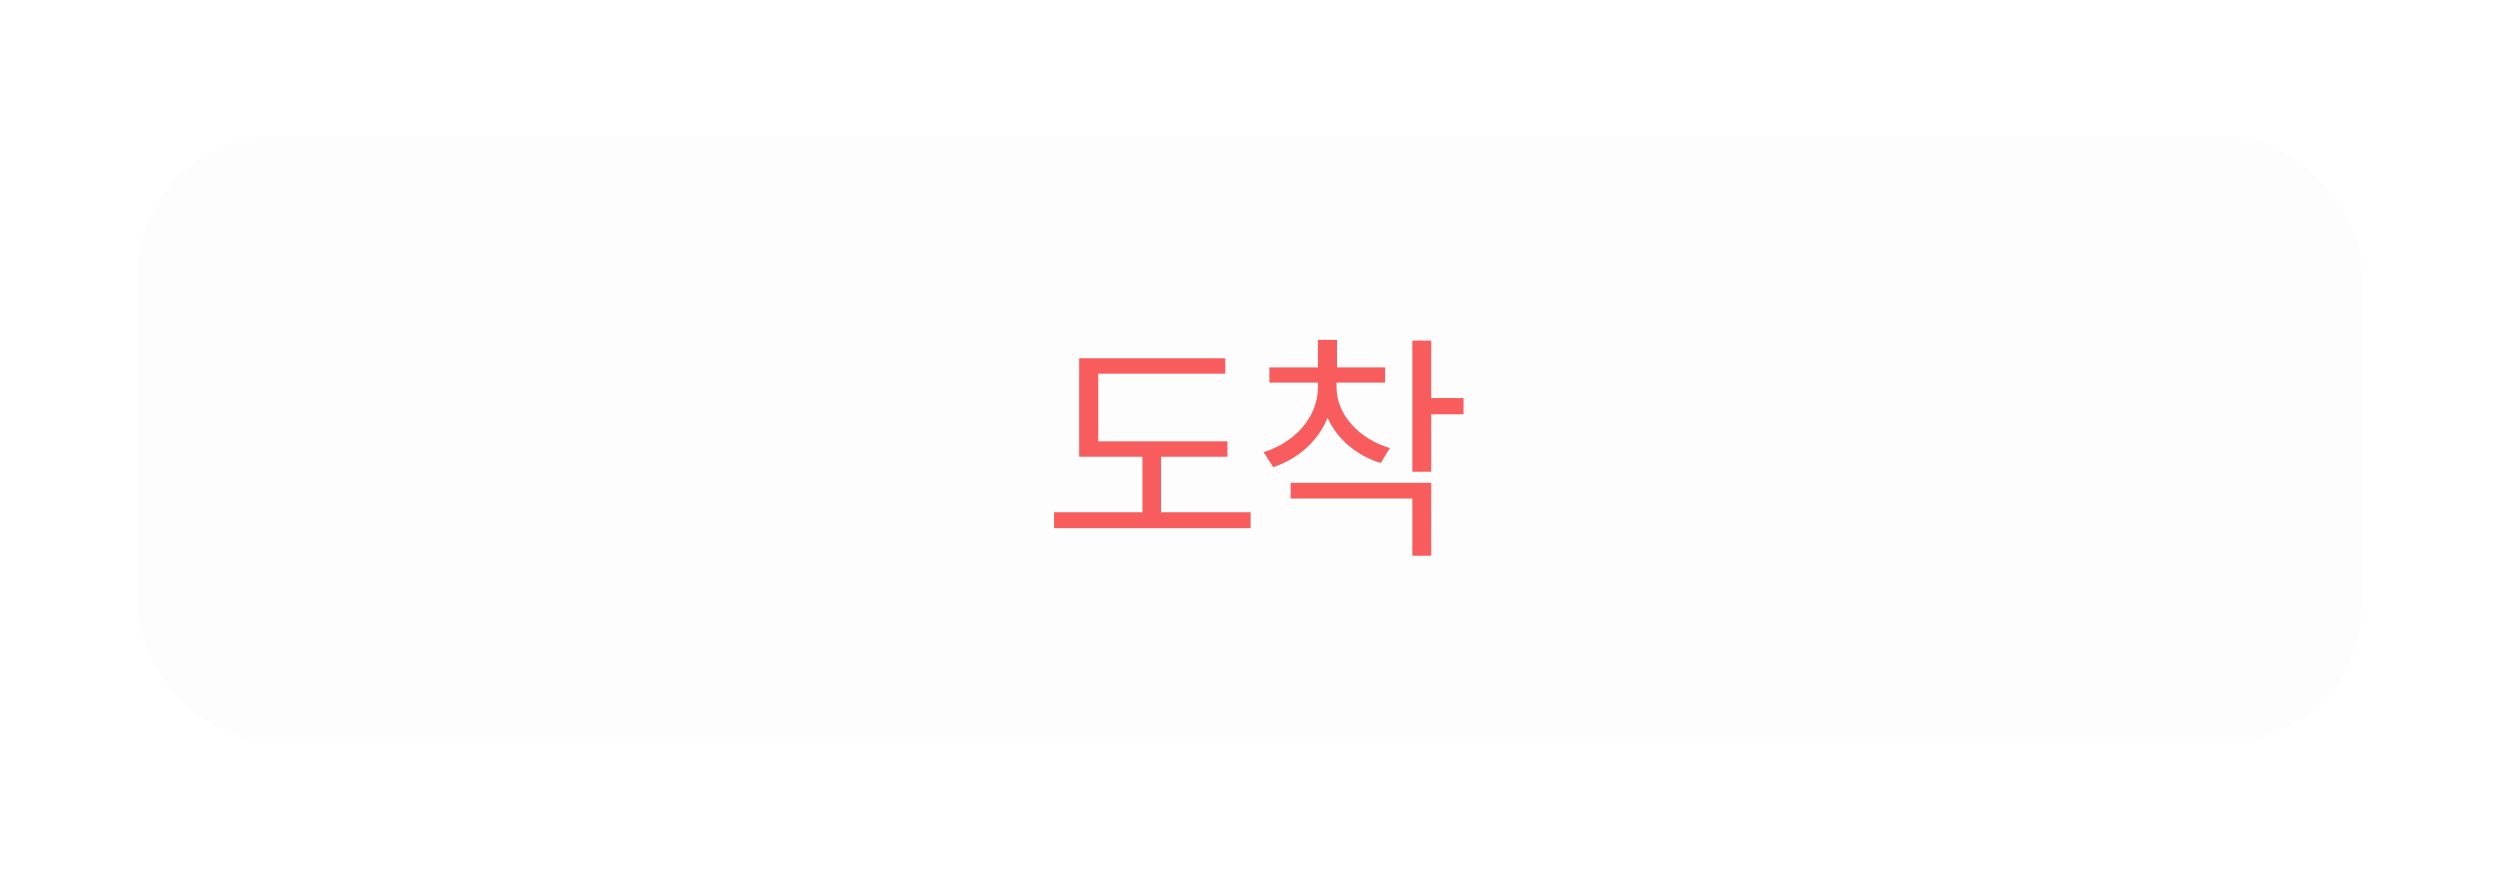 <svg width="182" height="64" viewBox="0 0 182 64" fill="none" xmlns="http://www.w3.org/2000/svg">
<g filter="url(#filter0_d_193_9)">
<rect x="10" y="10" width="162" height="44" rx="10" fill="#FDFDFD"/>
</g>
<path d="M89.357 32.127V33.252H84.523V37.295H91.045V38.455H76.736V37.295H83.17V33.252H78.564V26.08H89.199V27.205H79.953V32.127H89.357ZM97.299 28.207C97.308 30.149 98.872 31.925 101.184 32.619L100.516 33.709C98.723 33.147 97.334 31.951 96.649 30.413C95.963 32.101 94.53 33.393 92.694 34.008L91.99 32.918C94.32 32.197 95.937 30.325 95.945 28.207V27.855H92.412V26.748H95.945V24.744H97.334V26.748H100.832V27.855H97.299V28.207ZM93.959 36.293V35.15H104.19V40.459H102.819V36.293H93.959ZM102.819 34.342V24.797H104.19V28.98H106.545V30.158H104.19V34.342H102.819Z" fill="#F85C5C"/>
<defs>
<filter id="filter0_d_193_9" x="0" y="0" width="182" height="64" filterUnits="userSpaceOnUse" color-interpolation-filters="sRGB">
<feFlood flood-opacity="0" result="BackgroundImageFix"/>
<feColorMatrix in="SourceAlpha" type="matrix" values="0 0 0 0 0 0 0 0 0 0 0 0 0 0 0 0 0 0 127 0" result="hardAlpha"/>
<feOffset/>
<feGaussianBlur stdDeviation="5"/>
<feComposite in2="hardAlpha" operator="out"/>
<feColorMatrix type="matrix" values="0 0 0 0 0 0 0 0 0 0 0 0 0 0 0 0 0 0 0.15 0"/>
<feBlend mode="normal" in2="BackgroundImageFix" result="effect1_dropShadow_193_9"/>
<feBlend mode="normal" in="SourceGraphic" in2="effect1_dropShadow_193_9" result="shape"/>
</filter>
</defs>
</svg>
